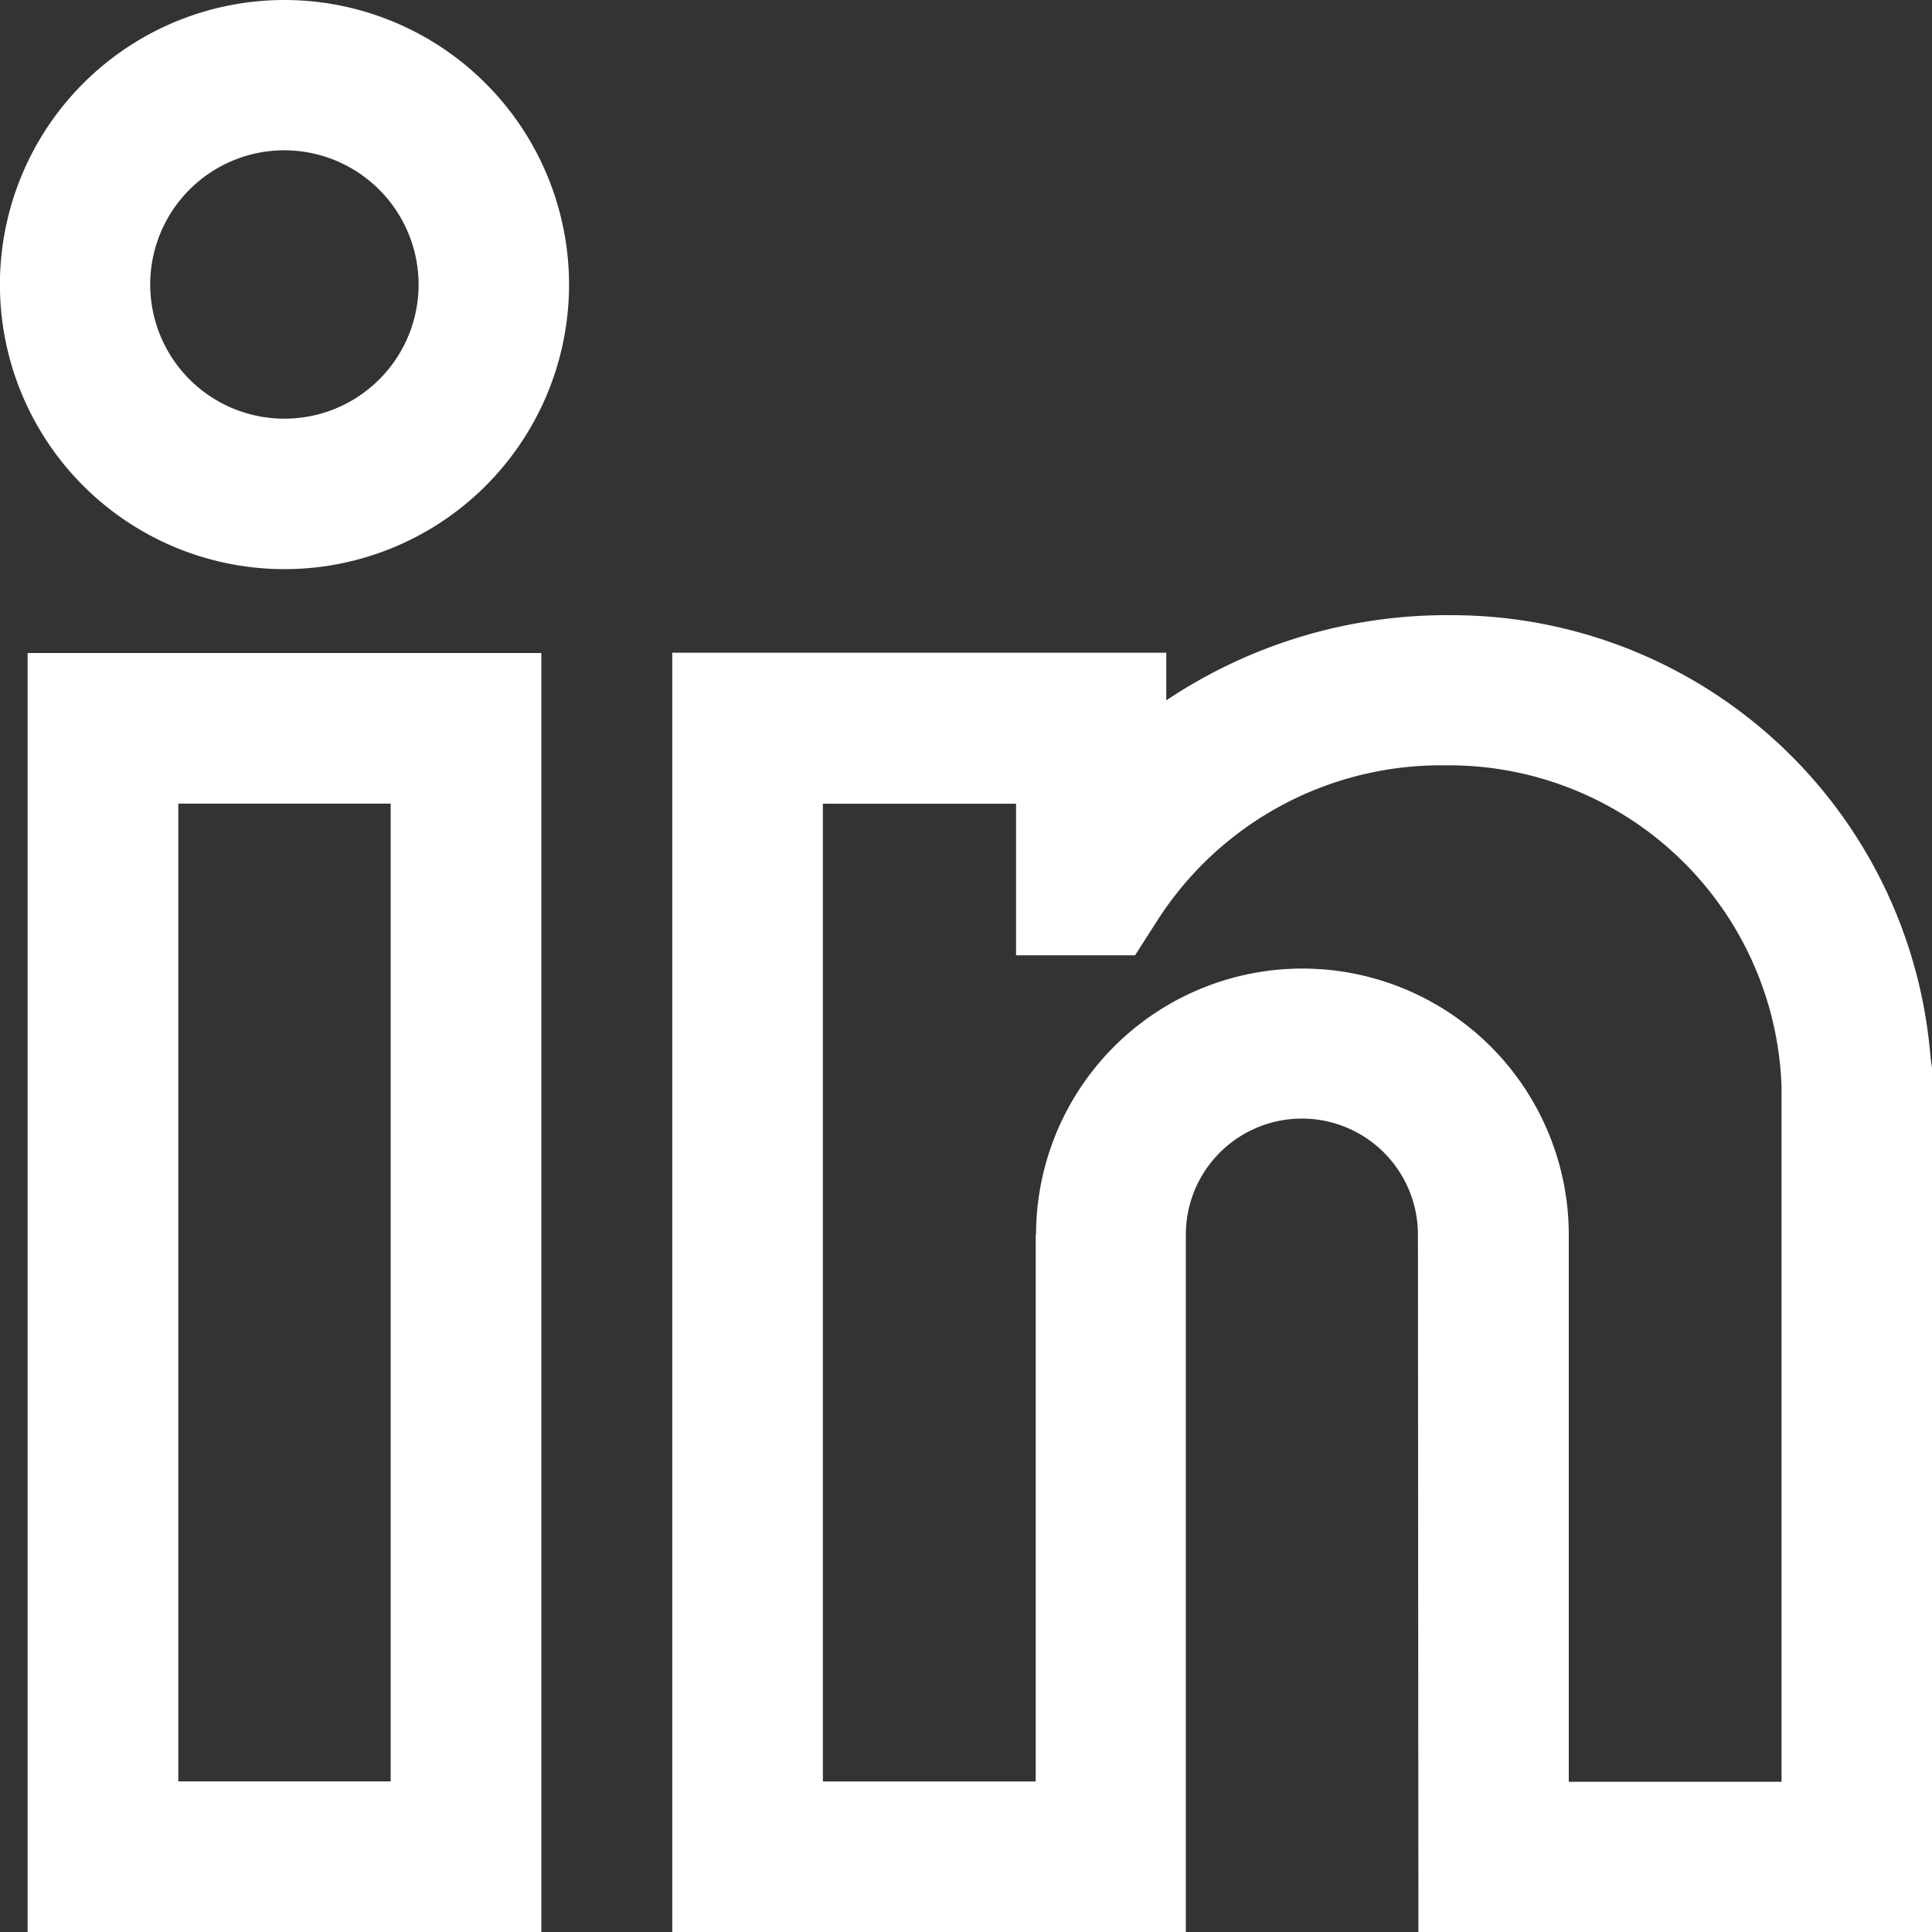 <svg xmlns="http://www.w3.org/2000/svg" width="24" height="24" viewBox="0 0 24 24"><rect x="0" y="0" width="24" height="24" fill="#333333" stroke="none"/><g transform="translate(-6 -6)"><path d="M6.343,30h6.382V14.112H6.343Zm4.51-14.017V28.129H8.215l0-12.146Z" fill="#ffffff"/><path d="M9.535,6h0a3.535,3.535,0,1,0,3.534,3.534A3.538,3.538,0,0,0,9.535,6ZM11.2,9.534A1.667,1.667,0,1,1,9.535,7.867,1.67,1.67,0,0,1,11.2,9.534Z" fill="#ffffff"/><path d="M29.981,19.127a5.968,5.968,0,0,0-5.948-5.485A6.267,6.267,0,0,0,20.488,14.7v-.592H14.351V30h6.38V21.337a1.441,1.441,0,1,1,2.883,0L23.62,30H30V19.268ZM18.866,21.34v6.79H16.222V15.984h2.4v1.883H20.1l.276-.431a4.183,4.183,0,0,1,3.542-1.929c.035,0,.061,0,.09,0a4.136,4.136,0,0,1,4.123,3.99v8.637H25.488l0-6.793a3.309,3.309,0,0,0-6.618,0Z" fill="#ffffff"/></g></svg>